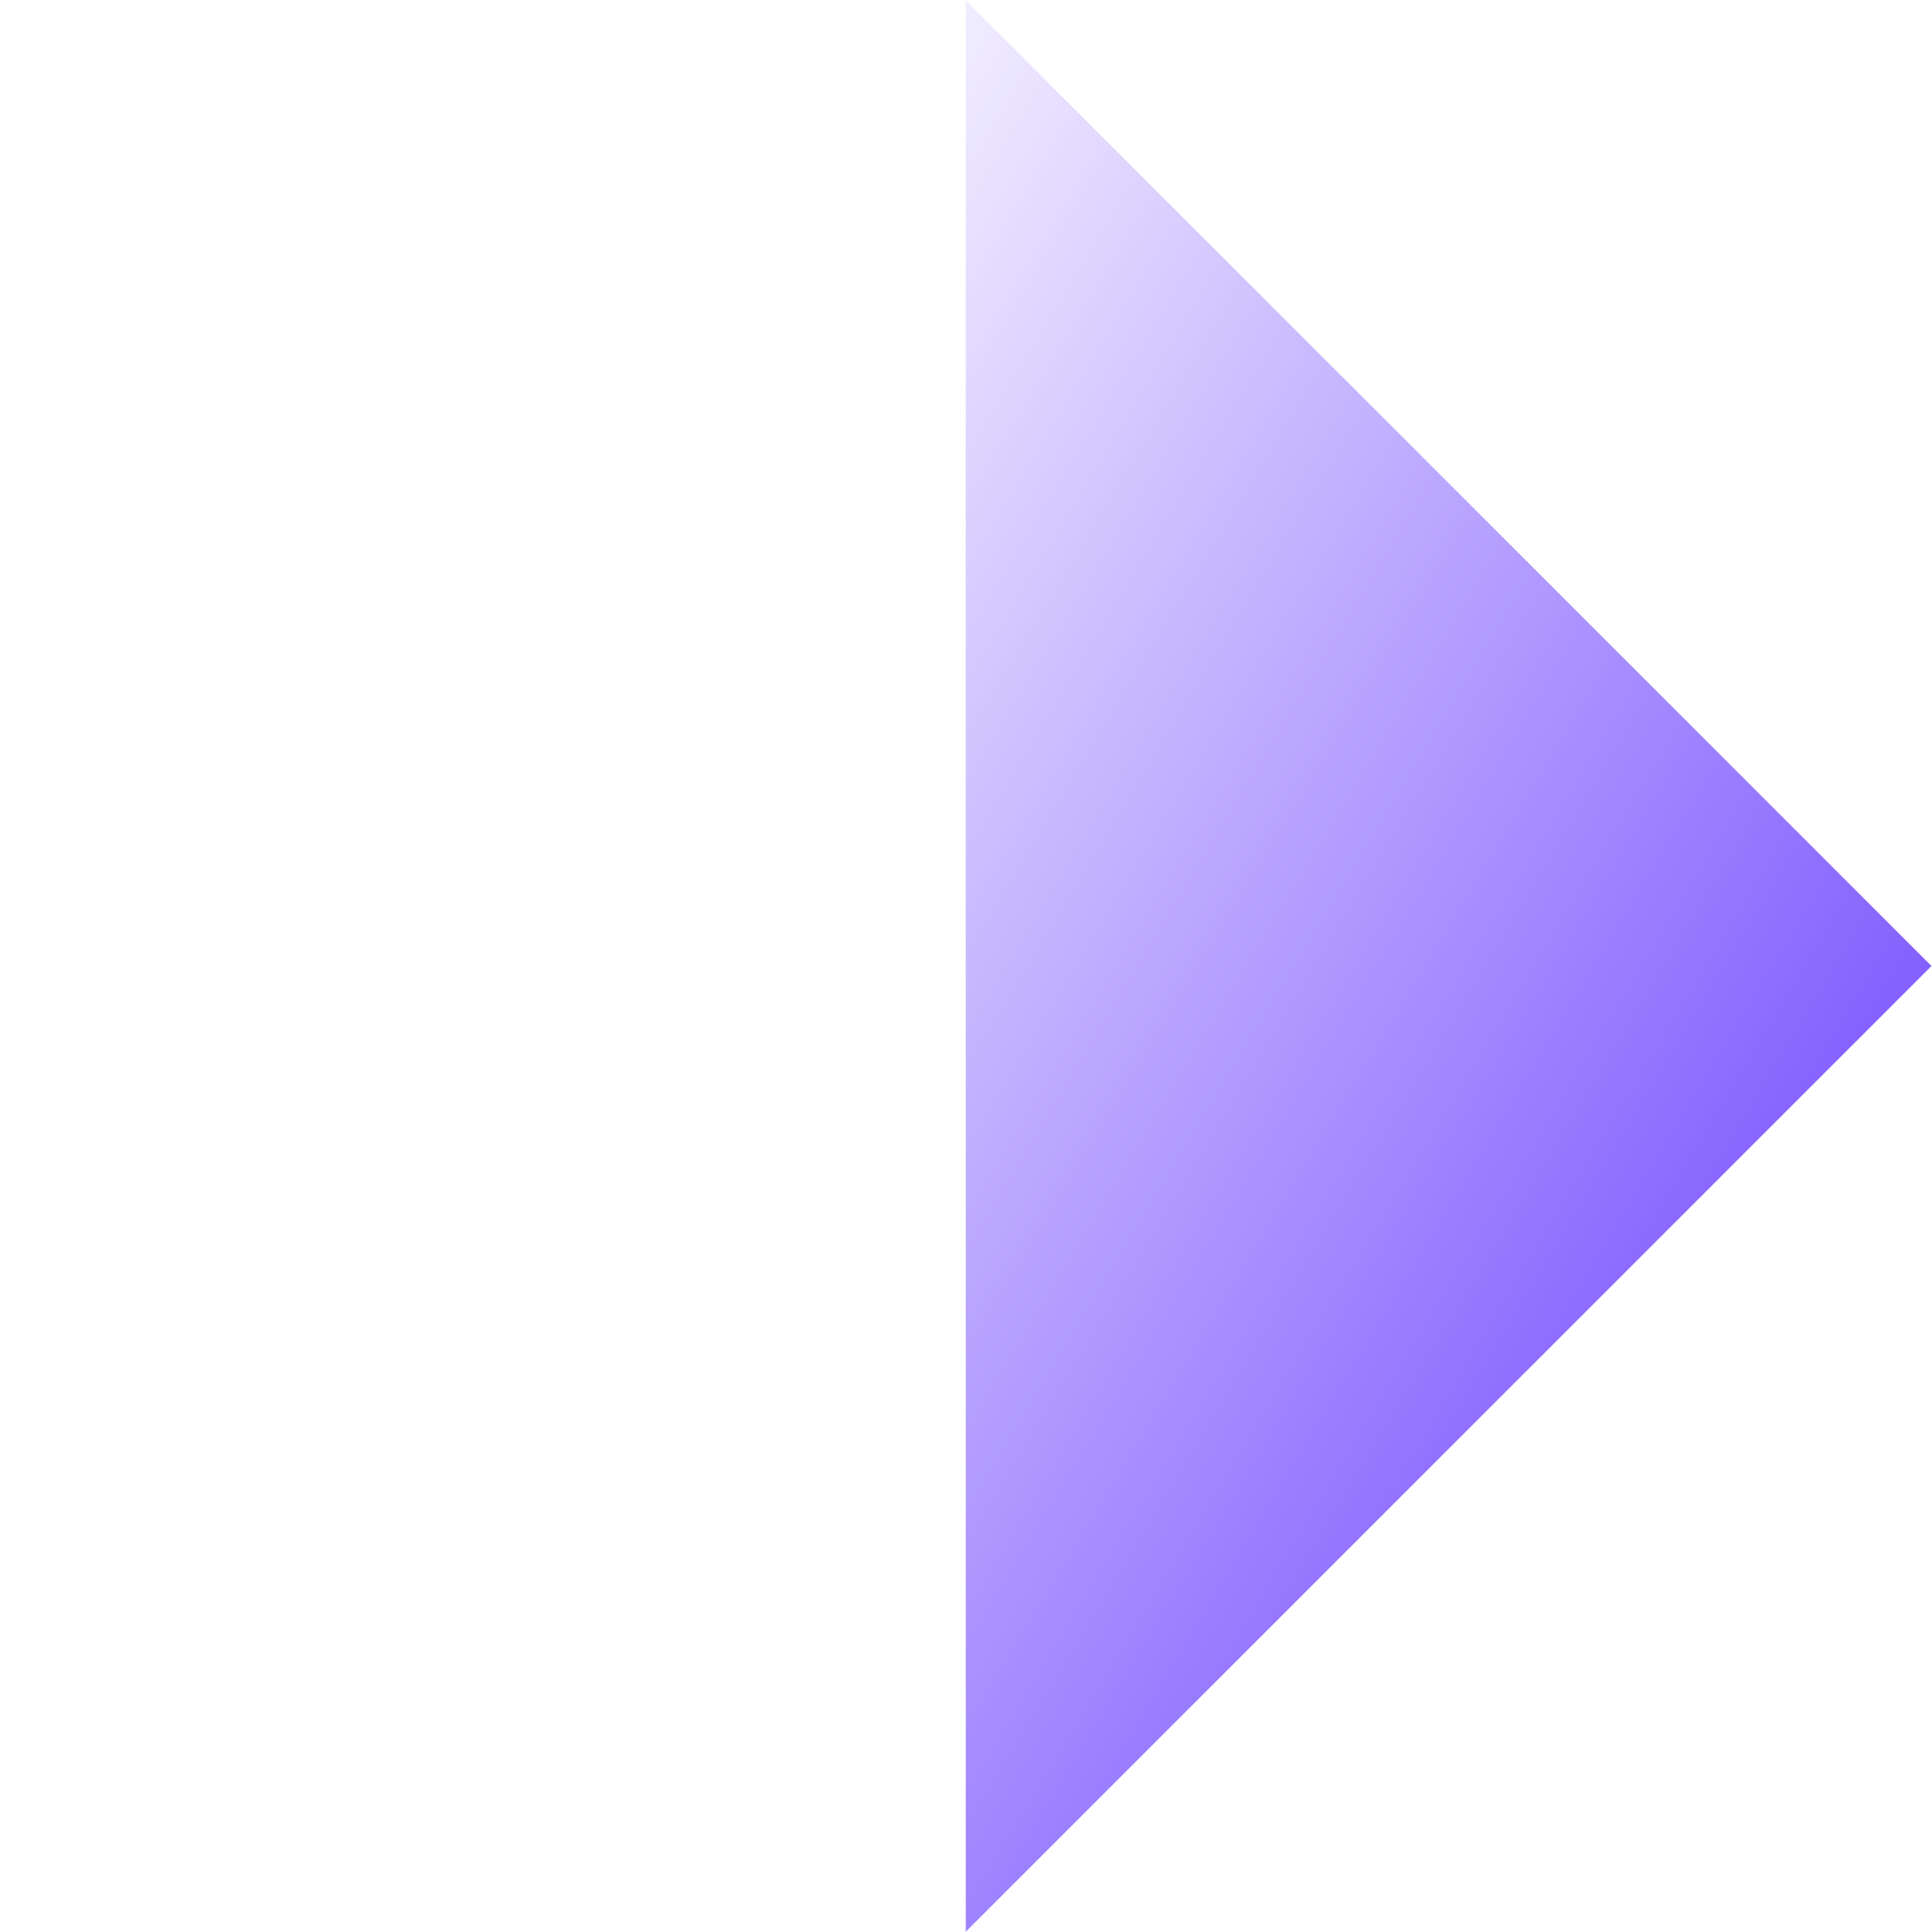 <svg width="348" height="348" viewBox="0 0 348 348" fill="none" xmlns="http://www.w3.org/2000/svg">
<g filter="url(#filter0_b)">
<path d="M347.905 174L173.953 347.953L173.953 174L173.953 0.047L347.905 174Z" fill="url(#paint0_linear)"/>
</g>
<defs>
<filter id="filter0_b" x="-235.781" y="-235.734" width="819.467" height="819.467" filterUnits="userSpaceOnUse" color-interpolation-filters="sRGB">
<feFlood flood-opacity="0" result="BackgroundImageFix"/>
<feGaussianBlur in="BackgroundImage" stdDeviation="117.89"/>
<feComposite in2="SourceAlpha" operator="in" result="effect1_backgroundBlur"/>
<feBlend mode="normal" in="SourceGraphic" in2="effect1_backgroundBlur" result="shape"/>
</filter>
<linearGradient id="paint0_linear" x1="347.905" y1="244.373" x2="86.976" y2="87.024" gradientUnits="userSpaceOnUse">
<stop stop-color="#724BFE"/>
<stop offset="1" stop-color="#724BFE" stop-opacity="0"/>
</linearGradient>
</defs>
</svg>
